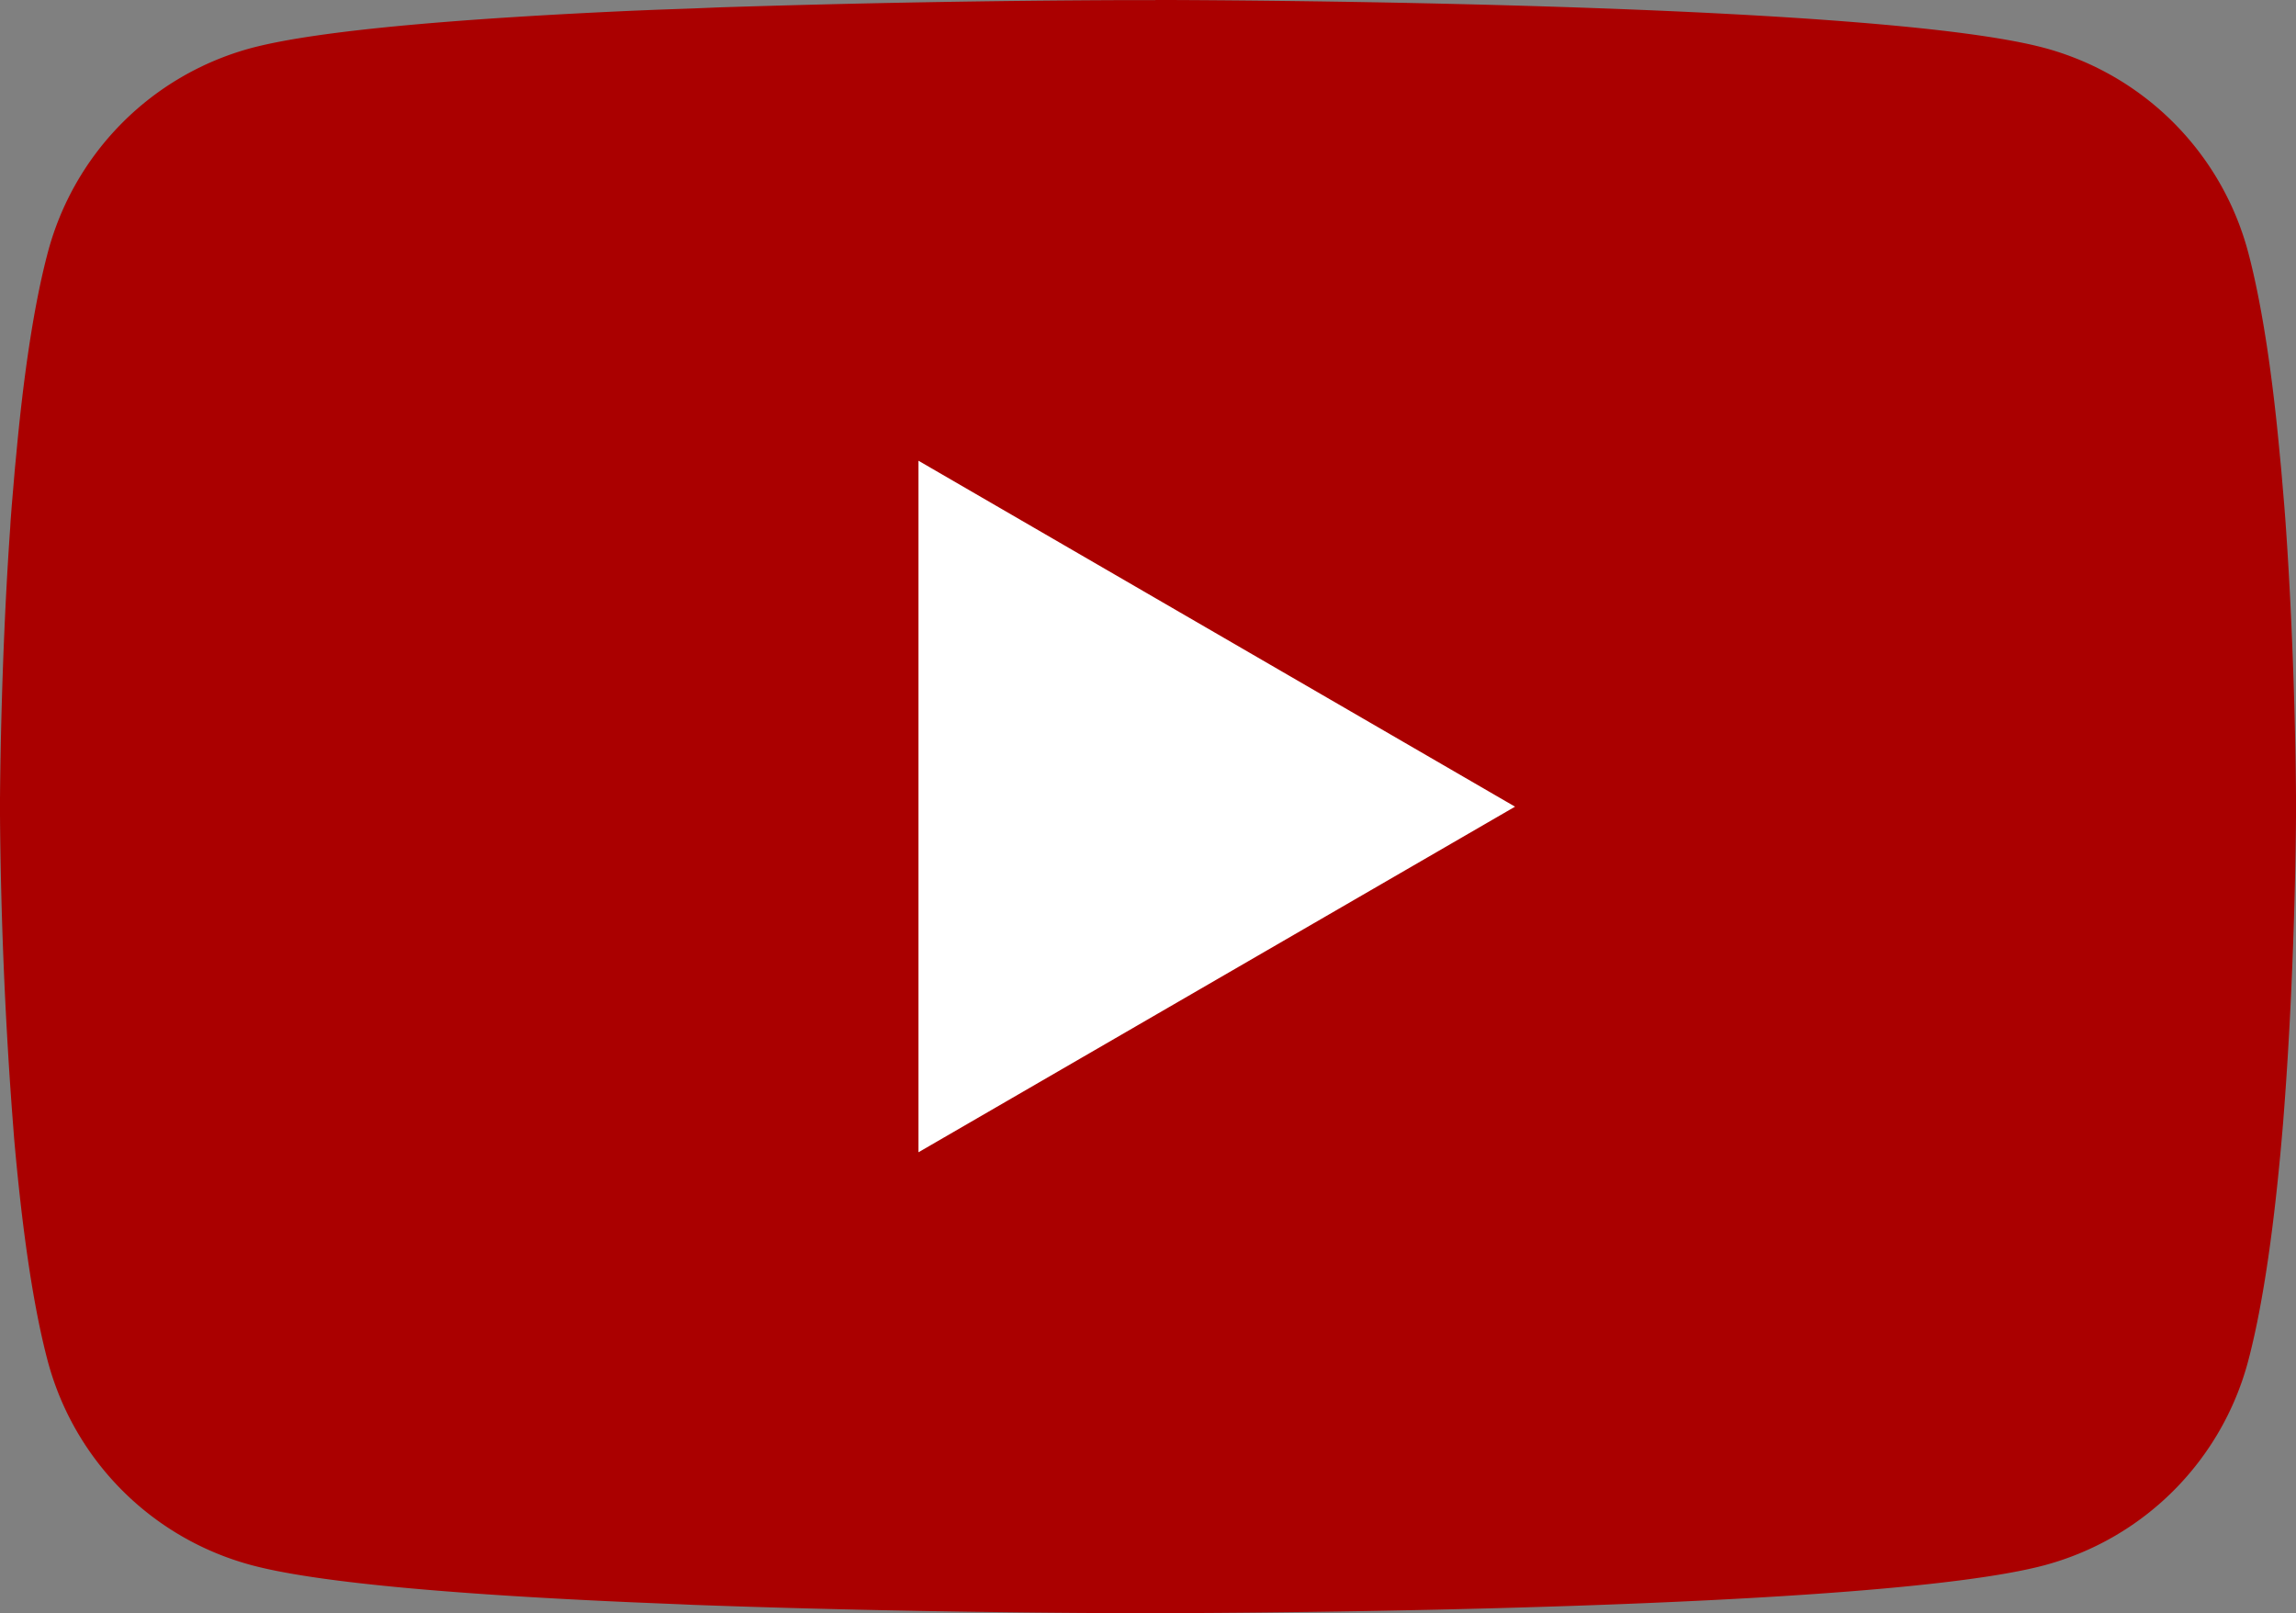 <?xml version="1.0" encoding="UTF-8" standalone="no"?>
<svg
   width="68.075"
   height="47.822"
   fill="currentColor"
   class="bi bi-youtube"
   viewBox="0 0 68.075 47.822"
   version="1.1"
   id="svg1"
   sodipodi:docname="youtube.svg"
   inkscape:export-filename="youtube3.svg"
   inkscape:export-xdpi="420.02628"
   inkscape:export-ydpi="420.02628"
   xmlns:inkscape="http://www.inkscape.org/namespaces/inkscape"
   xmlns:sodipodi="http://sodipodi.sourceforge.net/DTD/sodipodi-0.dtd"
   xmlns="http://www.w3.org/2000/svg"
   xmlns:svg="http://www.w3.org/2000/svg">
  <rect x="0" y="0" width="68.075" height="47.822" fill="#808080" stroke="none"/>
  <defs
     id="defs1" />
  <sodipodi:namedview
     id="namedview1"
     pagecolor="#198752"
     bordercolor="#eeeeee"
     borderopacity="1"
     inkscape:showpageshadow="0"
     inkscape:pageopacity="0"
     inkscape:pagecheckerboard="0"
     inkscape:deskcolor="#515151"
     inkscape:export-bgcolor="#00000000" />
  <path
     d="m 24.9,10.526 v 25.857 l 22.309,-12.921 z"
     style="fill:#ffffff;stroke-width:5.367"
     id="path2" />
  <path
     d="m 34.257,-7.7514648e-7 h 0.379 C 38.133,0.013 55.855,0.14 60.633,1.425 a 8.552,8.552 0 0 1 6.021,6.042 c 0.43,1.617 0.732,3.757 0.936,5.965 l 0.043,0.443 0.094,1.106 0.034,0.443 c 0.277,3.889 0.311,7.531 0.315,8.327 v 0.319 c -0.004,0.825 -0.043,4.715 -0.349,8.765 l -0.034,0.447 -0.038,0.443 c -0.213,2.434 -0.528,4.851 -1,6.629 a 8.54,8.54 0 0 1 -6.021,6.042 c -4.936,1.328 -23.696,1.421 -26.296,1.425 h -0.604 c -1.315,0 -6.753,-0.025 -12.454,-0.221 L 20.556,47.575 20.186,47.558 19.458,47.528 18.73,47.498 C 14.007,47.29 9.51,46.954 7.438,46.392 A 8.54,8.54 0 0 1 1.417,40.354 C 0.945,38.58 0.63,36.159 0.417,33.725 l -0.034,-0.447 -0.034,-0.443 A 133.606,133.606 0 0 1 1.1699219e-6,24.172 V 23.649 C 0.009,22.734 0.043,19.573 0.272,16.084 l 0.03,-0.438 0.013,-0.221 0.034,-0.443 0.094,-1.106 0.043,-0.443 c 0.204,-2.208 0.506,-4.353 0.936,-5.965 a 8.54,8.54 0 0 1 6.021,-6.042 C 9.514,0.872 14.012,0.532 18.735,0.319 l 0.723,-0.03 0.732,-0.026 0.366,-0.013 0.728,-0.03 a 424.595,424.595 0 0 1 12.152,-0.217 h 0.821 z M 27.232,13.658 v 20.5 L 44.92,23.913 Z"
     id="path1"
     inkscape:export-filename=".\path1.svg"
     inkscape:export-xdpi="112.72978"
     inkscape:export-ydpi="112.72978"
     style="fill:#aa0000;stroke-width:4.255" />
</svg>
